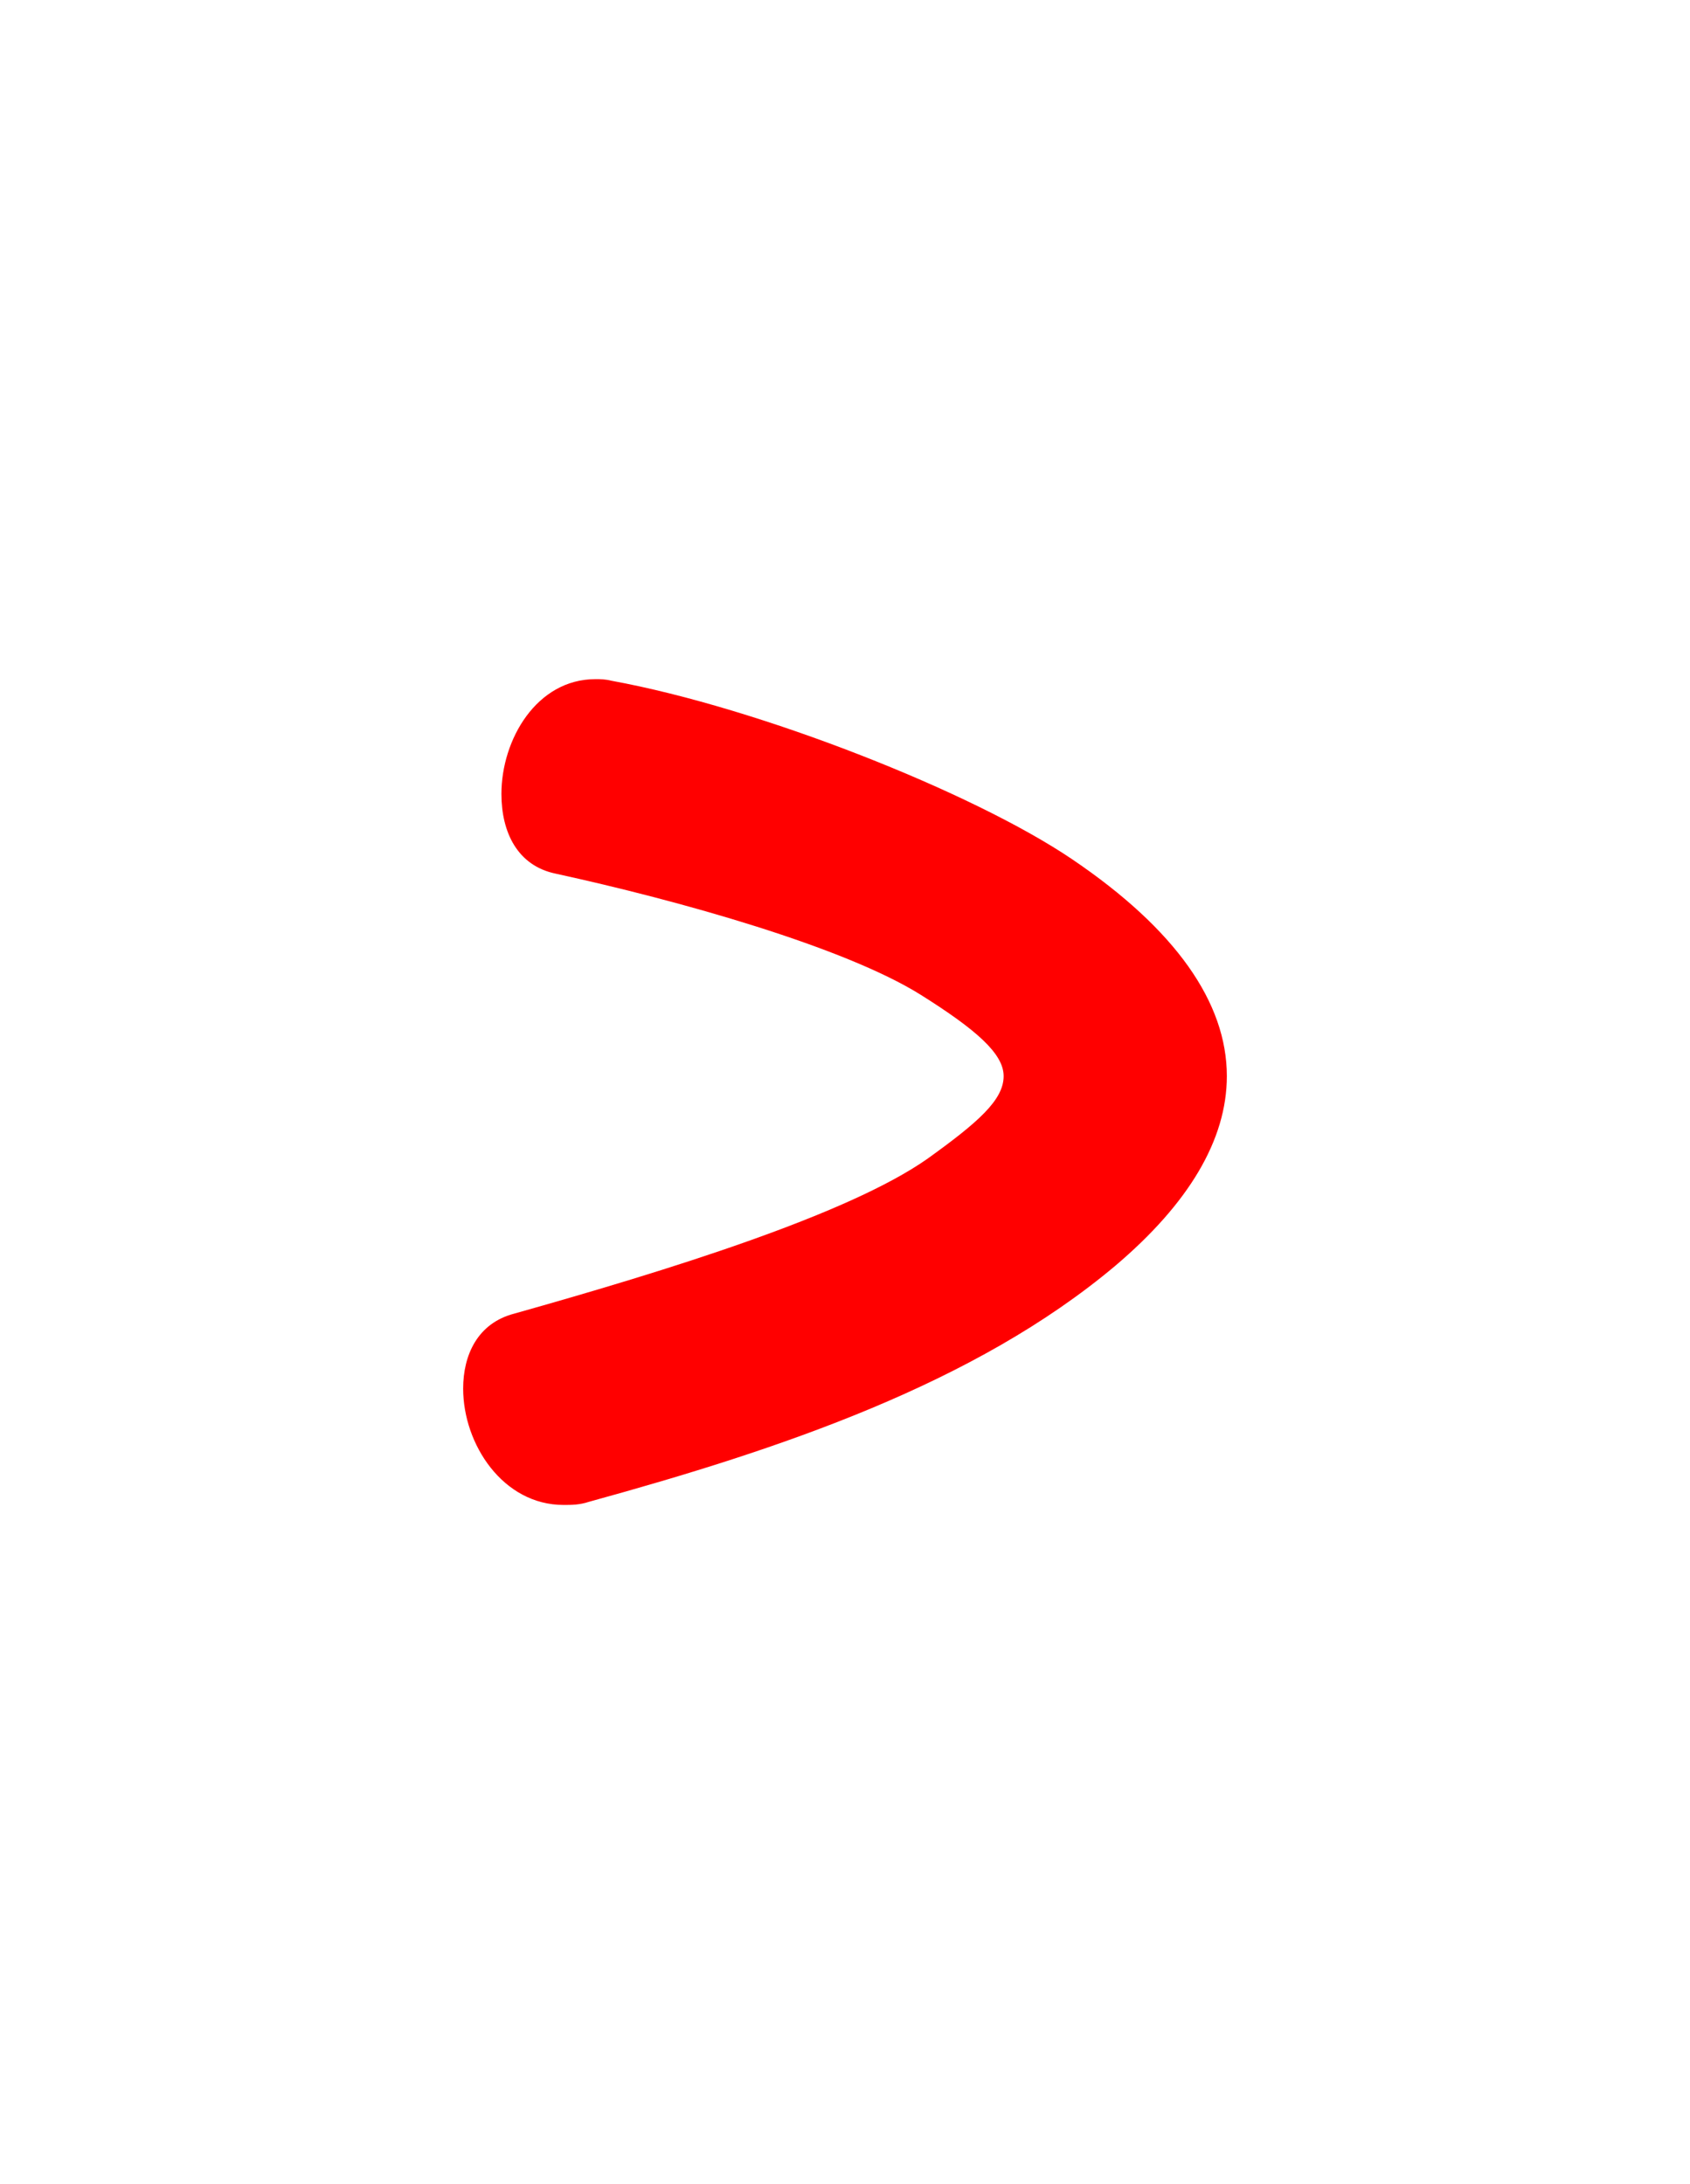 <svg version="1.1" xmlns="http://www.w3.org/2000/svg" xmlns:xlink="http://www.w3.org/1999/xlink" width="106" height="137" viewBox="0,0,106,137"><g transform="translate(-203,-111.5)"><g data-paper-data="{&quot;isPaintingLayer&quot;:true}" fill-rule="nonzero" stroke="none" stroke-linecap="butt" stroke-linejoin="miter" stroke-miterlimit="10" stroke-dasharray="" stroke-dashoffset="0" style="mix-blend-mode: normal"><path d="M239.95,205.7c-0.6,0.2 -1.1,0.2 -1.6,0.2c-3.8,0 -6.3,-3.8 -6.3,-7.3c0,-2.1 0.9,-4.1 3.2,-4.7c9.6,-2.7 20.9,-6.2 25.9,-9.7c3.2,-2.3 4.8,-3.7 4.8,-5.2c0,-1.4 -1.7,-2.9 -5.2,-5.1c-4.8,-3 -15.1,-5.9 -22.9,-7.6c-2.4,-0.5 -3.4,-2.6 -3.4,-5c0,-3.4 2.2,-7.2 5.9,-7.2c0.3,0 0.6,0 1,0.1c9.3,1.7 22.7,7 28.9,11.2c6.5,4.4 9.7,9 9.7,13.6c0,4 -2.4,8 -7,11.9c-8.8,7.4 -21,11.5 -33,14.8z" fill="#ff0000" stroke-width="1"/><path d="M203,248.5v-137h106v137z" fill="none" stroke-width="0"/></g></g></svg>